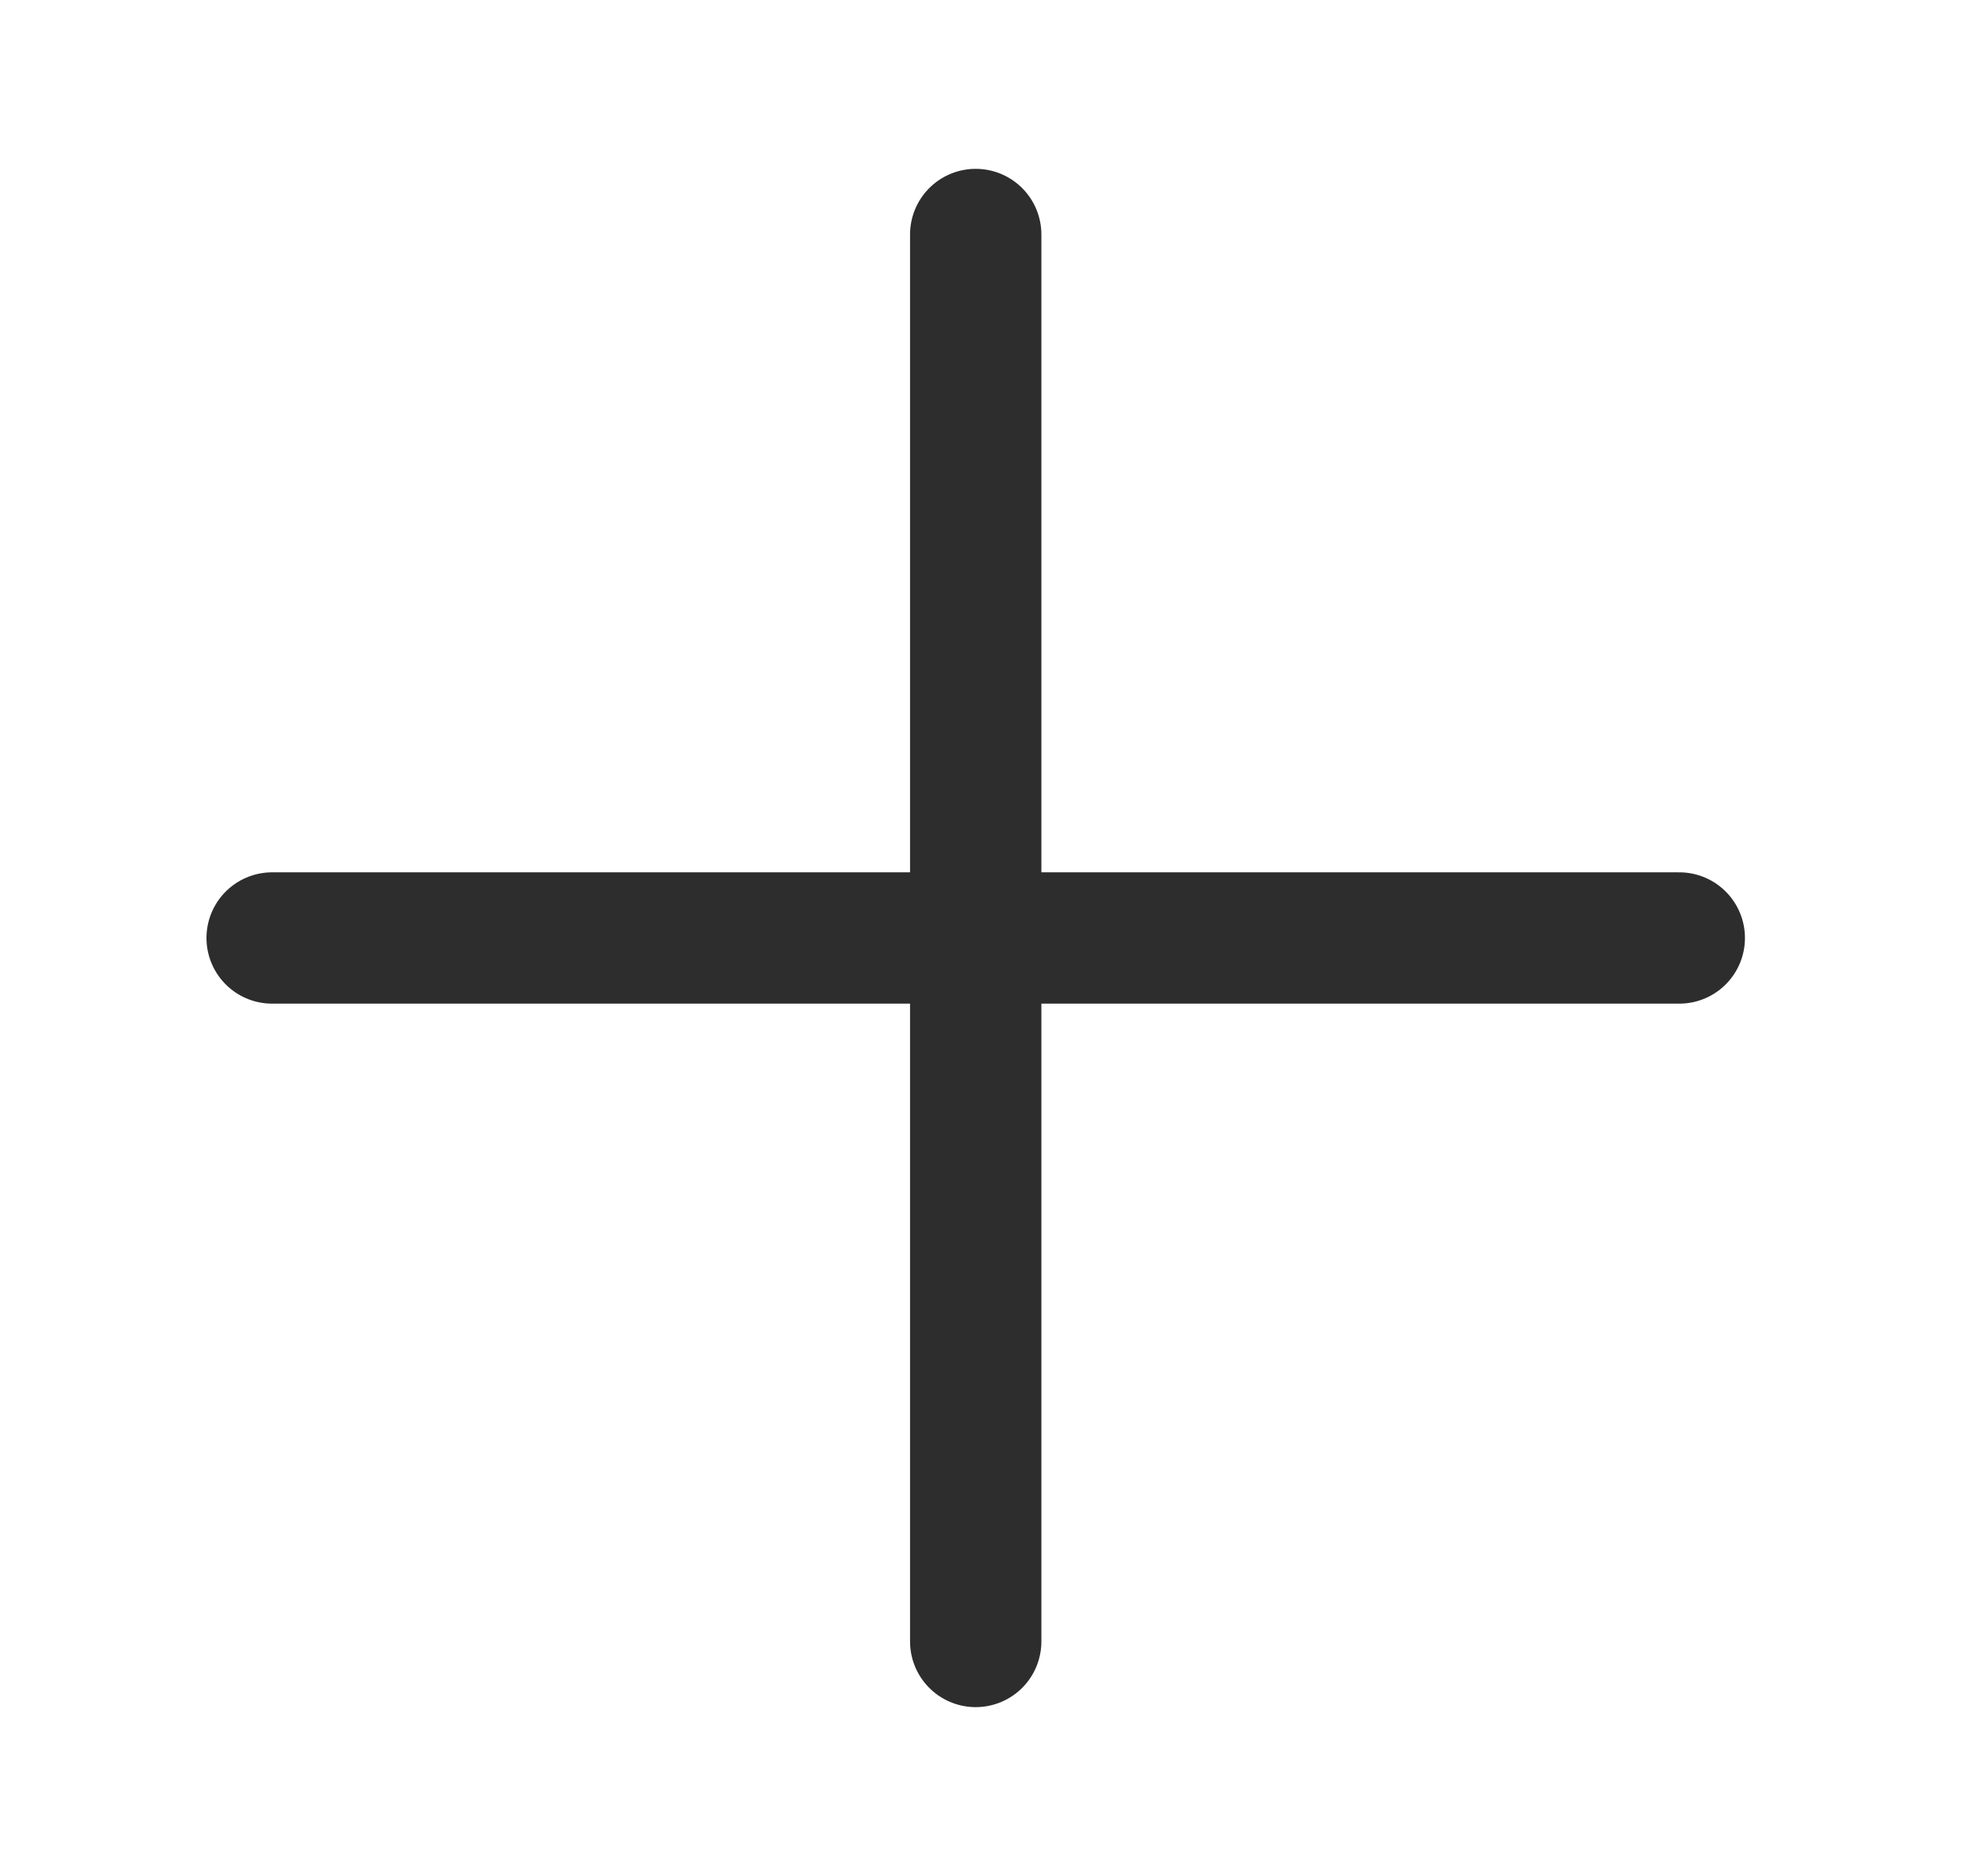 <svg width="21" height="20" viewBox="0 0 21 20" fill="none" xmlns="http://www.w3.org/2000/svg">
<path d="M2.901 10L17.901 10" stroke="#2D2D2D" stroke-width="1.4" stroke-linecap="round"/>
<path d="M10.401 2.5L10.401 17.5" stroke="#2D2D2D" stroke-width="1.4" stroke-linecap="round"/>
</svg>
